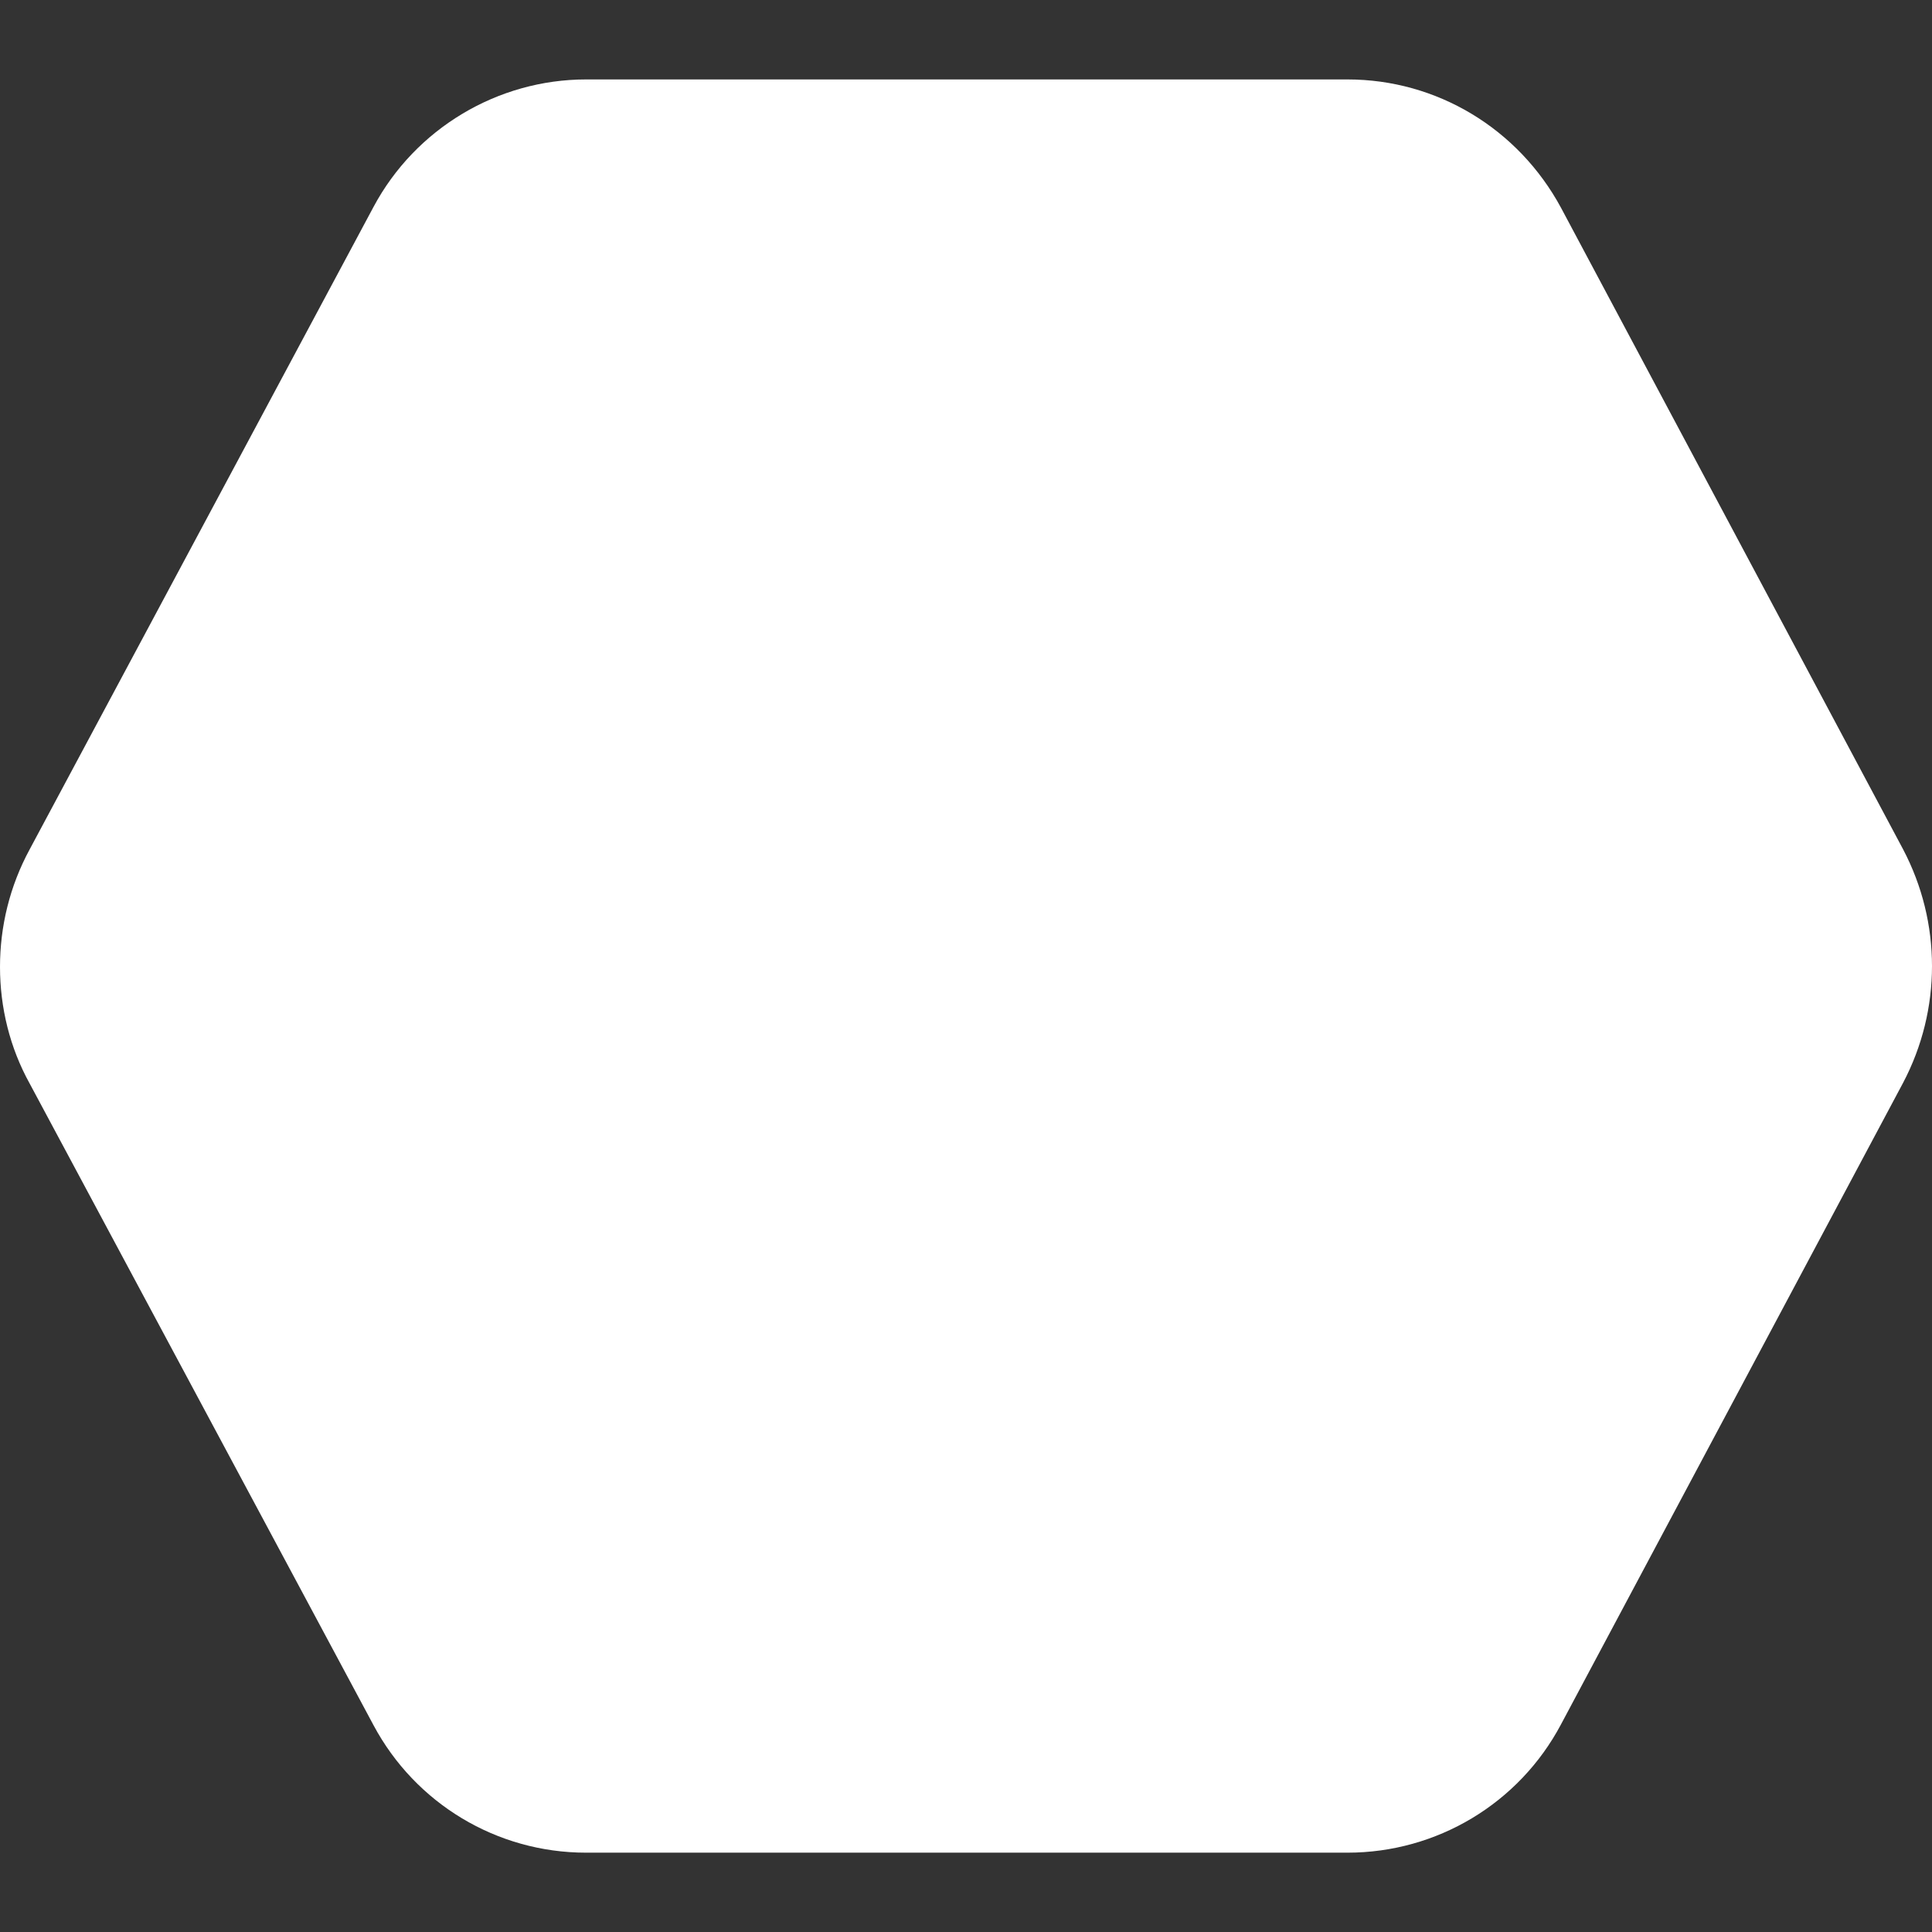 <svg width="17" height="17" viewBox="0 0 17 17" fill="none" xmlns="http://www.w3.org/2000/svg">
<rect x="0" y="0" width="17" height="17" fill="#333333" stroke="none"/>
<path d="M0 8.508C0 8.153 0.085 7.798 0.262 7.472L3.287 1.82C3.655 1.132 4.378 0.699 5.157 0.699L11.857 0.699C12.644 0.699 13.359 1.132 13.735 1.827L16.745 7.472C17.085 8.118 17.085 8.884 16.745 9.529L13.735 15.174C13.366 15.869 12.644 16.302 11.857 16.302H5.157C4.37 16.302 3.655 15.869 3.287 15.181L0.262 9.536C0.085 9.217 0 8.862 0 8.508Z" fill="white"/>
</svg>
